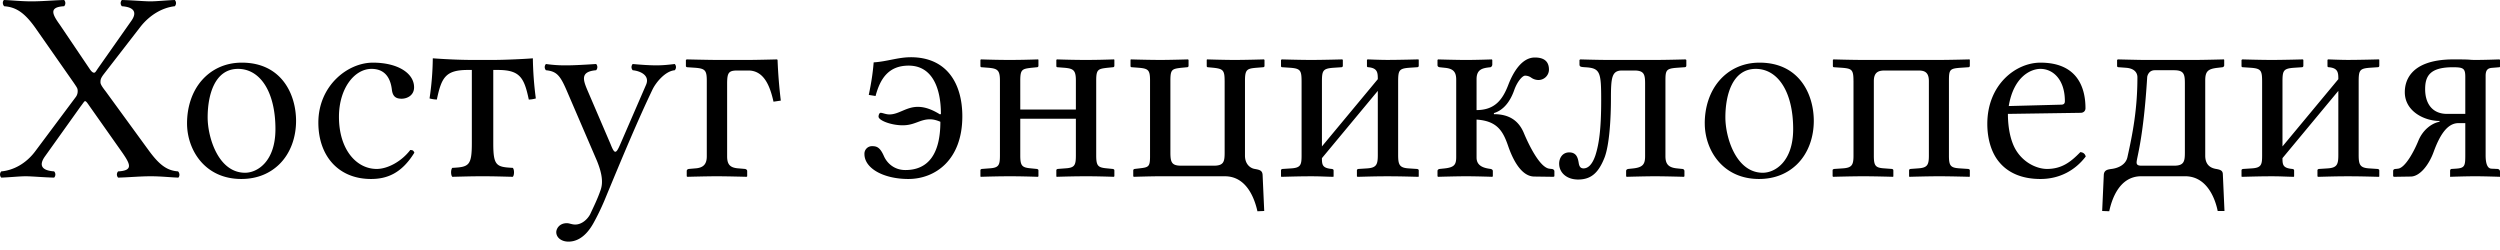<svg xmlns="http://www.w3.org/2000/svg" width="120" height="12" fill="none"><path fill="#000" d="M7.075 7.133 5.083 4.4c-.13-.17-.26-.339-.26-.443 0-.117 0-.182.143-.377l1.783-2.304C7.205.703 7.804.364 8.39.299a.22.22 0 0 0 0-.299C8 .013 7.517.065 7.218.065c-.3 0-.846-.052-1.367-.065a.22.22 0 0 0 0 .3c.573.038.755.286.443.715L4.693 3.293c-.118.182-.13.196-.183.196-.039 0-.104-.027-.208-.183L2.87 1.185c-.377-.521-.52-.847.208-.886a.22.22 0 0 0 0-.299c-.52.013-1.04.065-1.562.065C1.01.065.58.013.19 0 .11.078.124.221.202.3c.546.038.963.286 1.497 1.04l1.848 2.643c.156.234.182.26.182.39a.46.46 0 0 1-.104.3L1.7 7.25c-.443.6-1.055.925-1.64.977a.22.22 0 0 0 0 .299c.39-.013.872-.065 1.171-.065.3 0 .846.052 1.367.065a.22.22 0 0 0 0-.3c-.573-.038-.755-.273-.443-.715l1.719-2.408c.104-.13.169-.248.208-.248.052 0 .104.078.195.209l1.614 2.29c.365.534.508.834-.221.873a.22.22 0 0 0 0 .299c.52-.013 1.041-.065 1.562-.065.507 0 .937.052 1.328.065.078-.078.065-.221-.013-.3-.547-.038-.925-.325-1.471-1.093ZM8.978 5.923c0 1.262.846 2.668 2.603 2.668.794 0 1.393-.286 1.823-.703.56-.547.807-1.328.807-2.083 0-1.288-.703-2.798-2.604-2.798-.82 0-1.483.338-1.94.872-.455.534-.689 1.263-.689 2.044Zm2.447-2.617c1.068 0 1.796 1.107 1.796 2.89 0 1.562-.872 2.096-1.457 2.096-1.289 0-1.797-1.705-1.797-2.656 0-1.08.339-2.33 1.458-2.33ZM19.89 7.328c-.053-.117-.079-.117-.196-.13-.416.547-1.08.911-1.614.911-.976 0-1.81-.937-1.81-2.499 0-1.367.743-2.304 1.563-2.304.729 0 .924.56.976.99.04.351.208.442.469.442.26 0 .598-.156.598-.547 0-.676-.78-1.184-1.978-1.184-1.224 0-2.617 1.12-2.617 2.877 0 1.6.964 2.707 2.526 2.707.742 0 1.458-.247 2.083-1.263ZM22.648 6.873c0 1.08-.143 1.145-.937 1.184-.078.079-.078.352 0 .43.547-.013.885-.026 1.458-.026.56 0 .885.013 1.445.026.078-.078.078-.351 0-.43-.794-.039-.937-.104-.937-1.184V3.358h.22c1.055 0 1.264.365 1.485 1.42.17 0 .338-.053.338-.053a16.22 16.22 0 0 1-.143-1.926c-.3.026-1.276.078-1.926.078h-.977c-.65 0-1.38-.04-1.9-.078a13.736 13.736 0 0 1-.156 1.926s.182.052.351.052c.221-1.054.417-1.419 1.484-1.419h.195v3.515ZM28.484 10.713c.195-.352.364-.703.52-1.068.99-2.395 1.64-3.93 2.304-5.323.17-.365.625-.912 1.08-.95a.22.22 0 0 0 0-.3c-.311.039-.585.065-.884.065-.3 0-.73-.026-1.133-.065a.22.22 0 0 0 0 .3c.39.038.833.26.638.702l-1.236 2.85c-.209.483-.274.483-.469-.012l-1.106-2.577c-.222-.521-.339-.899.416-.964a.22.22 0 0 0 0-.299c-.39.026-1.041.065-1.406.065a6.379 6.379 0 0 1-1.002-.065.22.22 0 0 0 0 .3c.547.051.703.286 1.041 1.08l1.406 3.267c.26.638.3 1.067.17 1.419-.144.416-.313.755-.495 1.145-.13.248-.404.495-.716.495-.17 0-.274-.065-.404-.065-.364 0-.507.273-.507.43 0 .26.247.455.585.455.26 0 .755-.091 1.198-.885ZM33.926 7.498c0 .377-.156.56-.56.585l-.3.026c-.064.013-.103.04-.103.105v.247l.026.026s.937-.026 1.405-.026c.508 0 1.445.026 1.445.026l.026-.026v-.247c0-.065-.052-.092-.104-.105l-.3-.026c-.442-.026-.559-.208-.559-.585V4.022c0-.547.078-.638.508-.638h.507c.755 0 1.042.742 1.211 1.497l.351-.052a23.731 23.731 0 0 1-.156-1.952l-.026-.026s-.976.026-1.367.026h-1.51c-.39 0-1.457-.026-1.457-.026l-.04.026v.286c0 .04.027.065.079.065l.39.026c.456.04.534.13.534.625v3.619ZM41.493 7.394c0 .69.924 1.197 2.109 1.197 1.288 0 2.59-.911 2.59-3.007 0-1.575-.742-2.837-2.473-2.837-.612 0-1.145.208-1.783.247-.04.494-.105.937-.235 1.562l.326.052c.221-.833.625-1.458 1.588-1.458 1.158 0 1.549 1.12 1.549 2.317l-.04.026c-.338-.208-.69-.364-1.067-.364-.56 0-.91.364-1.366.364-.17 0-.326-.078-.417-.078-.078 0-.104.13-.104.182 0 .182.599.417 1.158.417.586 0 .82-.287 1.315-.287.17 0 .339.052.495.118 0 1.549-.586 2.317-1.68 2.317-.52 0-.871-.313-1.028-.664-.182-.417-.338-.482-.56-.482a.362.362 0 0 0-.377.378ZM51.642 7.459c0 .494-.066.598-.534.624l-.339.026c-.039.013-.065.027-.065.066v.286l.013.026c.39-.013.938-.026 1.406-.026.482 0 .95.013 1.34.026l.027-.026v-.273c0-.053-.026-.066-.078-.079l-.26-.026c-.443-.039-.534-.104-.534-.624V3.866c0-.534.09-.56.533-.612l.26-.026c.053 0 .079-.026.079-.078v-.273l-.013-.026c-.39.013-.872.026-1.354.026-.468 0-1.002-.013-1.393-.026l-.026.026v.286c0 .052.026.065.065.065l.339.026c.416.04.534.117.534.612v1.393h-2.669V3.866c0-.534.091-.56.534-.612l.26-.026c.052 0 .078-.026.078-.078v-.273l-.013-.026c-.39.013-.885.026-1.367.026-.468 0-.989-.013-1.38-.026l-.025.026v.286c0 .052.026.065.065.065l.338.026c.417.04.534.117.534.612v3.593c0 .494-.065.598-.534.624l-.338.026c-.04.013-.065.027-.065.066v.286l.013.026c.39-.013.924-.026 1.392-.026.482 0 .964.013 1.354.026l.026-.026v-.273c0-.053-.026-.066-.078-.079l-.26-.026c-.443-.039-.534-.104-.534-.624V5.7h2.669V7.46ZM58.783 3.879v3.436c0 .443-.039.638-.52.638H56.7c-.456 0-.521-.156-.521-.638V3.866c0-.534.078-.56.52-.612l.274-.026c.052 0 .078-.026.078-.078v-.273l-.026-.026s-.833.026-1.354.026a57.84 57.84 0 0 1-1.392-.026l-.014.026v.286c0 .052.026.065.079.065l.338.026c.443.04.52.117.52.612v3.645c0 .507-.077.52-.52.572l-.221.026c-.04.013-.065.027-.065.079v.273l.026.026s.82-.026 1.21-.026h3.163c1.029 0 1.42 1.041 1.562 1.68l.326-.014-.078-1.731c-.013-.221-.157-.247-.378-.287-.234-.039-.468-.247-.468-.637V3.879c0-.534.09-.586.533-.625l.326-.026c.052 0 .078-.026.078-.065v-.286l-.026-.026s-.86.026-1.406.026c-.52 0-1.328-.026-1.328-.026l-.013.026v.286c0 .052.026.065.065.065l.274.026c.442.052.52.117.52.625ZM62.946 2.877c-.56 0-1.42-.026-1.42-.026l-.038.026v.286c0 .052.026.065.078.065l.39.026c.482.04.52.143.52.69V7.46c0 .455-.038.598-.52.624l-.403.026c-.04.013-.065.027-.065.066v.286l.013.026c.52-.013.885-.026 1.445-.026.416 0 .533.013 1.054.026l.013-.026v-.273c0-.053-.026-.066-.078-.079-.443-.039-.482-.182-.482-.494v-.026l2.682-3.228v3.072c0 .455-.052.624-.534.65l-.403.026c-.04.013-.066.027-.066.066v.286l.026.026c.521-.013.873-.026 1.432-.026.586 0 .977.013 1.497.026l.013-.026v-.273c0-.053-.026-.066-.078-.079l-.39-.026c-.456-.026-.521-.169-.521-.65V3.93c0-.547.039-.638.52-.677l.391-.026c.052 0 .078-.026.078-.078v-.273l-.013-.026s-.911.026-1.497.026c-.364 0-.95-.026-.95-.026l-.026.026v.286c0 .052.026.065.065.065.443.04.456.26.456.573l-2.682 3.228V3.931c0-.534.04-.638.534-.677l.39-.026c.053 0 .079-.026.079-.078v-.273l-.026-.026s-.912.026-1.484.026ZM69 8.46l.026.027s.886-.026 1.341-.026c.508 0 1.263.026 1.263.026l.026-.026v-.247c0-.065-.052-.092-.104-.105-.287-.039-.677-.117-.677-.546V5.74c.976.065 1.262.534 1.51 1.25.195.573.598 1.47 1.25 1.484l.936.013.04-.026v-.234c0-.091-.092-.118-.144-.118l-.104-.013c-.468-.065-1.002-1.197-1.21-1.692-.26-.638-.742-.924-1.445-.924v-.052c.481-.143.794-.586.976-1.106.143-.404.39-.69.52-.69a.5.5 0 0 1 .287.09.608.608 0 0 0 .365.118.503.503 0 0 0 .494-.495c0-.312-.143-.585-.677-.585-.624 0-1.041.702-1.275 1.314-.274.716-.651 1.21-1.523 1.21V3.802c0-.469.273-.534.65-.573.053 0 .105-.065.105-.13v-.221l-.026-.026s-.73.026-1.237.026c-.456 0-1.34-.026-1.34-.026L69 2.877v.247c0 .065.04.091.104.104l.248.026c.416.04.546.208.546.573v3.71c0 .364-.09.494-.546.546l-.248.026c-.065.013-.104.04-.104.105v.247ZM74.84 7.862c0 .404.338.755.91.755.625 0 .977-.325 1.263-1.041.247-.625.312-1.953.312-2.838 0-1.015.04-1.354.534-1.354h.586c.468 0 .52.183.52.625v3.489c0 .377-.104.533-.56.585l-.247.026c-.065.013-.104.04-.104.105v.247l.026.026s.886-.026 1.354-.026c.508 0 1.393.026 1.393.026l.026-.026v-.247a.103.103 0 0 0-.104-.105l-.248-.026c-.416-.039-.56-.208-.56-.585V3.866c0-.495.04-.573.534-.612l.365-.026c.078 0 .104-.026.104-.091v-.26l-.039-.026s-.885.026-1.445.026h-2.265c-.52 0-1.34-.026-1.34-.026l-.04.026v.208c0 .117.053.13.274.143.729.04.768.234.768 1.601s-.104 2.083-.274 2.617c-.156.468-.364.637-.572.637-.156 0-.209-.104-.235-.273-.039-.234-.104-.495-.455-.495-.313 0-.482.26-.482.547ZM81.829 5.923c0 1.262.846 2.668 2.603 2.668.794 0 1.393-.286 1.823-.703.56-.547.807-1.328.807-2.083 0-1.288-.703-2.798-2.604-2.798-.82 0-1.484.338-1.94.872-.455.534-.69 1.263-.69 2.044Zm2.447-2.617c1.067 0 1.796 1.107 1.796 2.89 0 1.562-.872 2.096-1.458 2.096-1.288 0-1.796-1.705-1.796-2.656 0-1.08.339-2.33 1.458-2.33ZM88.968 3.892v3.58c0 .455-.079.585-.534.611l-.39.026c-.053.013-.079.027-.079.066v.286l.026.026s.885-.026 1.458-.026c.547 0 1.419.026 1.419.026l.013-.026v-.273c0-.053-.026-.066-.065-.079l-.352-.026c-.442-.026-.52-.117-.52-.611v-3.58c0-.456.26-.508.534-.508h1.575c.26 0 .533.026.533.508v3.58c0 .455-.078.585-.534.611l-.35.026c-.04.013-.066.027-.066.066v.286l.013.026s.872-.026 1.432-.026c.56 0 1.458.026 1.458.026l.013-.026v-.273c0-.053-.026-.066-.078-.079l-.39-.026c-.456-.026-.535-.117-.535-.611V3.879c0-.534.04-.586.534-.625l.39-.026c.053 0 .079-.026.079-.078v-.273l-.013-.026s-.911.026-1.497.026h-3.606c-.56 0-1.432-.026-1.432-.026l-.026.026v.286c0 .052.026.065.065.065l.39.026c.456.04.534.091.534.638ZM96.42 5.09c.233-1.406 1.053-1.784 1.522-1.784.599 0 1.172.508 1.172 1.55 0 .116-.053.168-.183.168l-2.512.066Zm3.436 2.212c-.456.469-.886.807-1.602.807-.442 0-1.093-.26-1.484-.898-.247-.403-.39-1.028-.39-1.744l3.489-.052c.143 0 .234-.091.234-.221 0-1.042-.43-2.187-2.161-2.187-1.184 0-2.551 1.054-2.551 2.942 0 .69.182 1.38.585 1.848.417.495 1.068.794 1.966.794.937 0 1.68-.43 2.174-1.08-.039-.13-.117-.196-.26-.209ZM100.904 10.127l.339.013c.104-.482.442-1.68 1.536-1.68h2.108c1.081 0 1.458 1.146 1.562 1.667h.326l-.078-1.744c0-.182-.091-.234-.326-.274-.221-.039-.52-.156-.52-.637V3.866c0-.443.13-.56.598-.612l.222-.026c.039 0 .091-.039.091-.091v-.26l-.013-.026s-.95.026-1.38.026h-2.473c-.221 0-1.237-.026-1.237-.026l-.039.026v.286c0 .052.039.065.091.065l.352.026c.455.04.533.3.533.456 0 1.549-.234 2.733-.481 3.84-.078.351-.43.52-.768.56-.182.026-.352.052-.365.286l-.078 1.731Zm1.653-2.33c0-.221.326-1.12.508-4.087 0-.052.065-.339.365-.339h.924c.481 0 .52.196.52.638v3.306c0 .43-.039.638-.52.638h-1.549c-.13 0-.248-.013-.248-.156ZM109.051 2.877c-.56 0-1.419-.026-1.419-.026l-.039.026v.286c0 .052.026.065.078.065l.391.026c.481.04.52.143.52.69V7.46c0 .455-.039.598-.52.624l-.404.026c-.039.013-.065.027-.065.066v.286l.013.026c.521-.013.885-.026 1.445-.026.416 0 .534.013 1.054.026l.013-.026v-.273c0-.053-.026-.066-.078-.079-.442-.039-.481-.182-.481-.494v-.026l2.681-3.228v3.072c0 .455-.052.624-.534.65l-.403.026c-.039.013-.065.027-.065.066v.286l.026.026c.52-.013.872-.026 1.432-.026.585 0 .976.013 1.497.026l.013-.026v-.273c0-.053-.026-.066-.079-.079l-.39-.026c-.456-.026-.521-.169-.521-.65V3.93c0-.547.039-.638.521-.677l.39-.026c.053 0 .079-.026.079-.078v-.273l-.013-.026s-.912.026-1.497.026c-.365 0-.951-.026-.951-.026l-.026.026v.286c0 .052.026.065.065.065.443.04.456.26.456.573l-2.681 3.228V3.931c0-.534.039-.638.533-.677l.391-.026c.052 0 .078-.026.078-.078v-.273l-.026-.026s-.911.026-1.484.026ZM114.871 8.46l.039.027.82-.013c.417-.013.847-.534 1.081-1.172.312-.859.677-1.392 1.197-1.392h.326v1.549c0 .507-.026.611-.456.637l-.195.013c-.052 0-.078.04-.078.092v.286s.742-.026 1.21-.026c.456 0 1.185.026 1.185.026v-.26a.126.126 0 0 0-.13-.118l-.287-.013c-.208-.013-.273-.299-.273-.637V3.645c0-.274.091-.378.326-.39l.325-.027c.026 0 .039-.013.039-.039v-.312l-.026-.026s-.69.026-1.133.026c-.416 0-.078-.026-1.067-.026-2.226 0-2.343 1.197-2.343 1.575 0 .924.95 1.38 1.666 1.38v.039c-.364.065-.794.377-1.015.91-.195.482-.625 1.302-.976 1.341l-.104.013c-.053 0-.131.013-.131.105v.247Zm1.536-4.177c0-.612.209-1.055 1.328-1.055.508 0 .599.052.599.469v1.77h-.872c-.742 0-1.055-.534-1.055-1.184Z"/></svg>